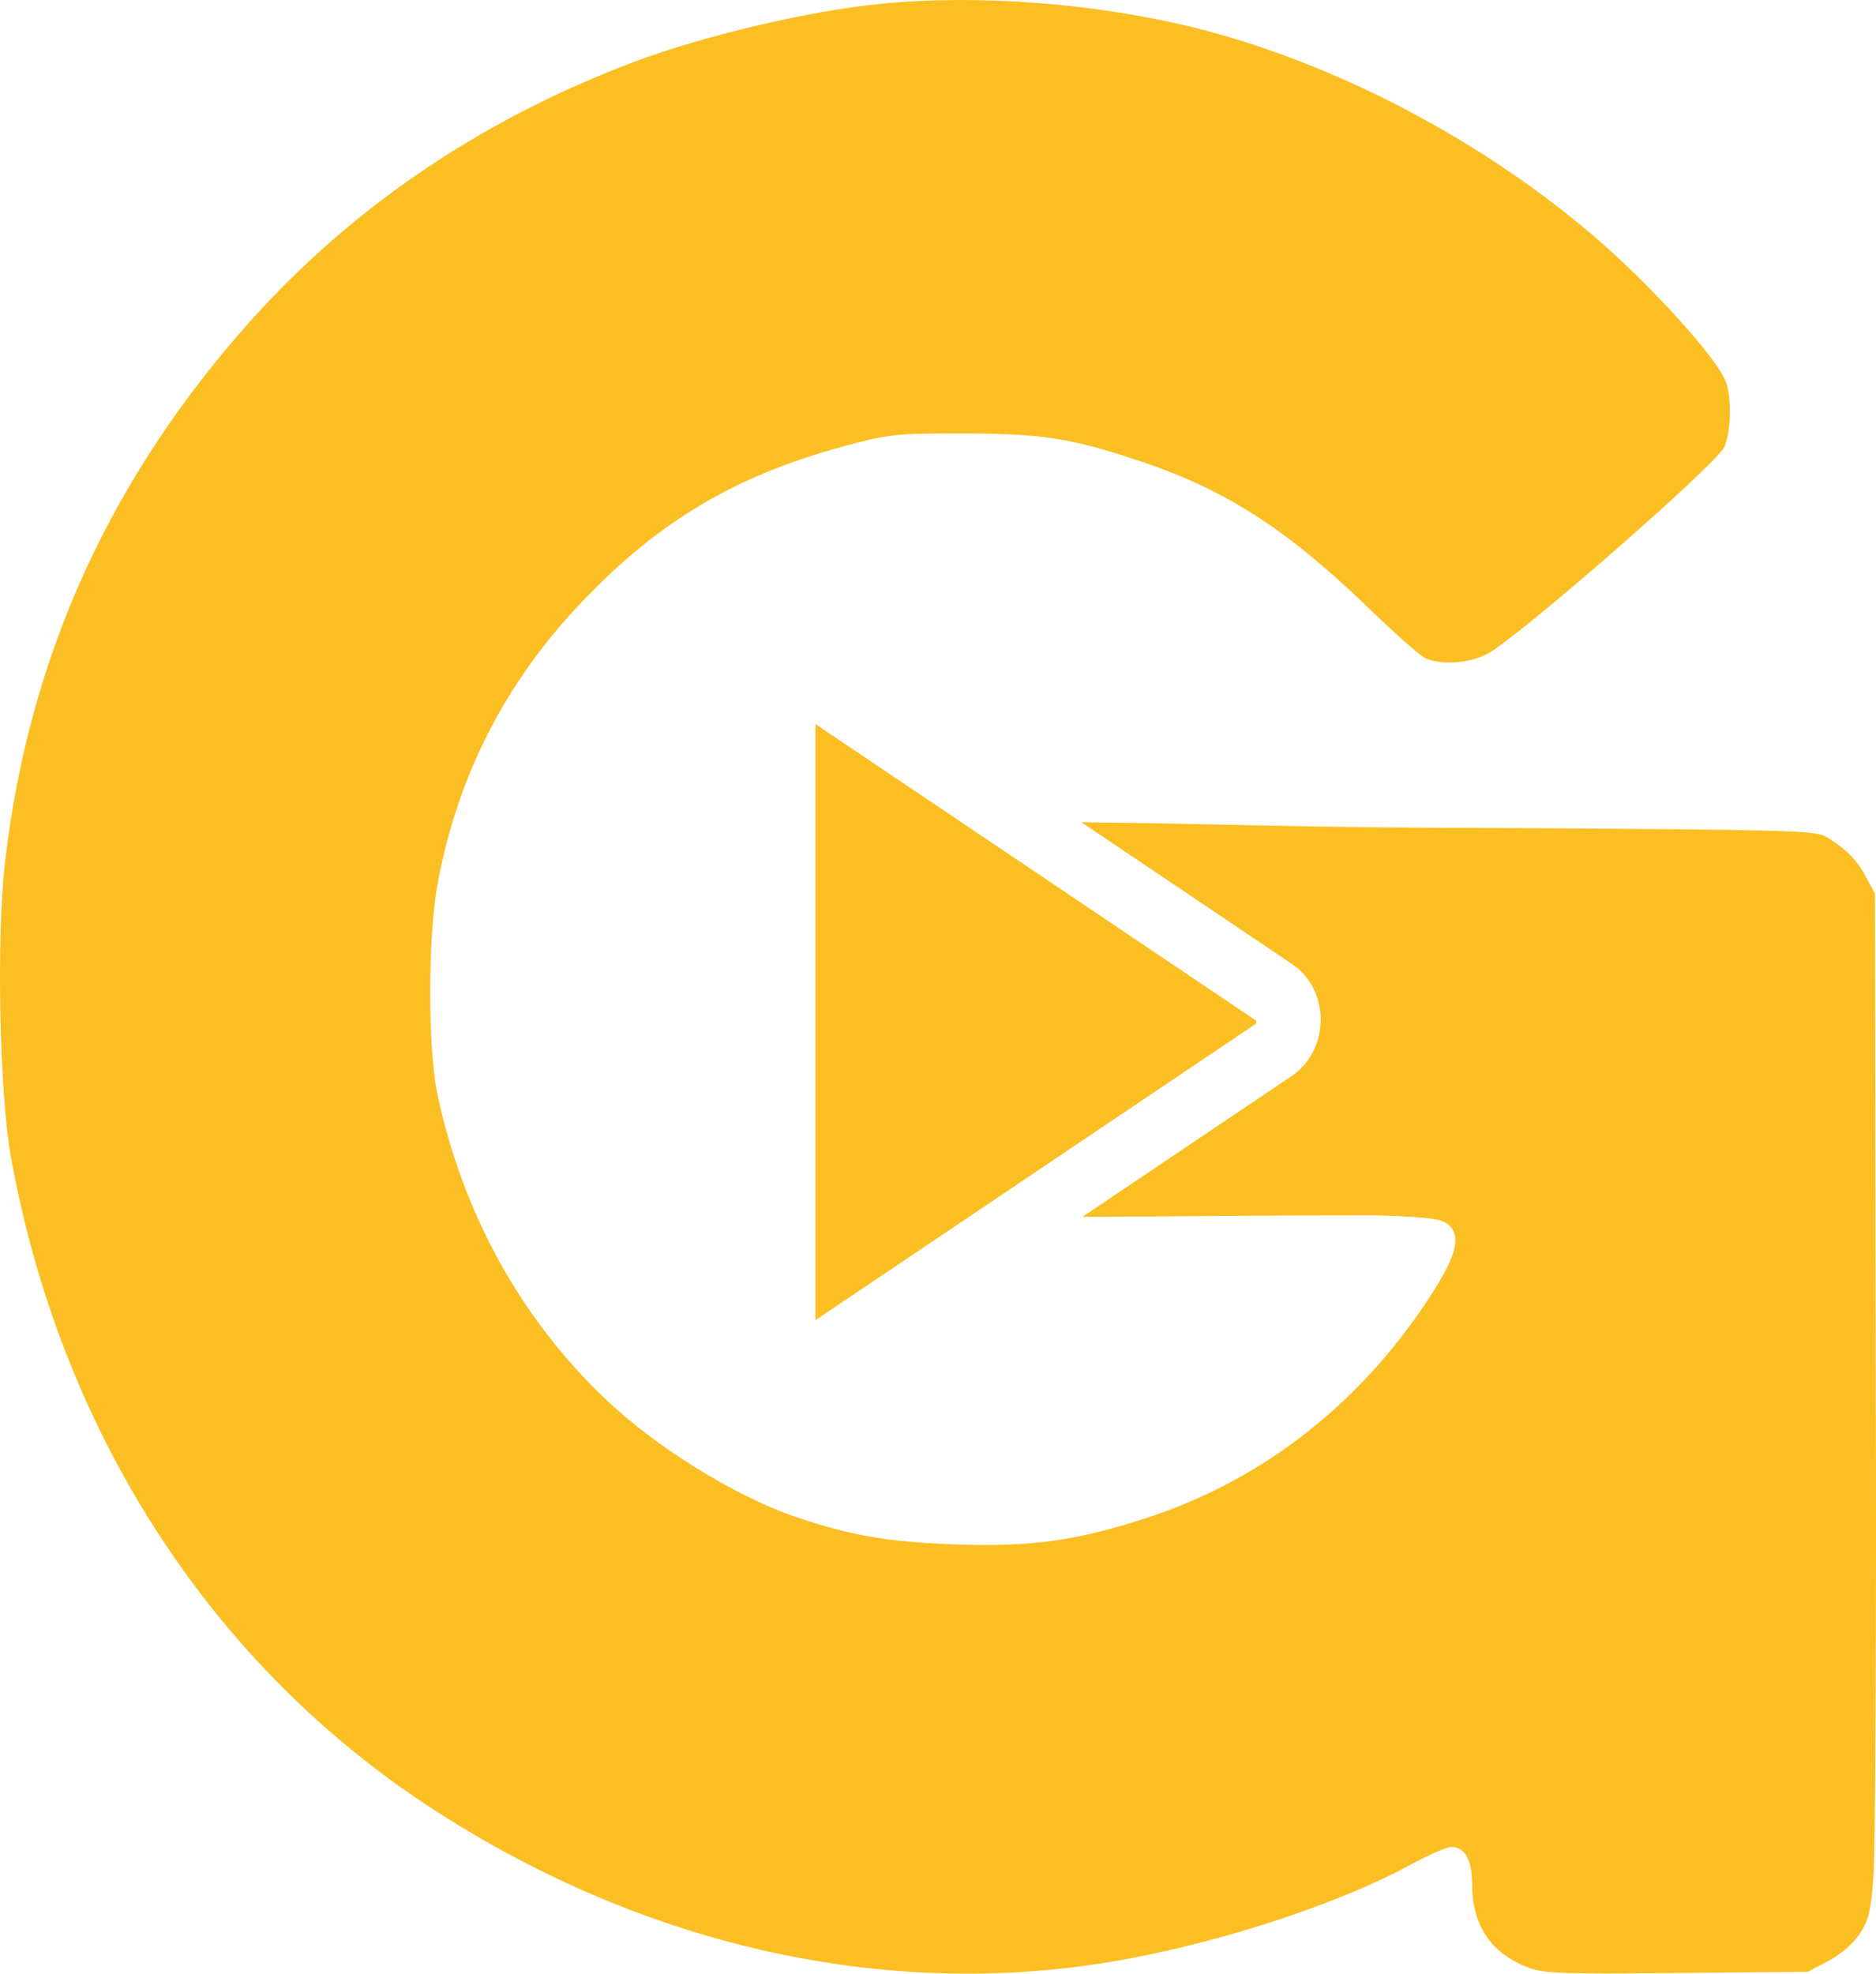 <?xml version="1.0" encoding="UTF-8" standalone="no"?>
<!-- Created with Inkscape (http://www.inkscape.org/) -->

<svg
   width="179.842mm"
   height="189.158mm"
   viewBox="0 0 179.842 189.158"
   version="1.1"
   id="svg1"
   inkscape:export-filename="goodwatch-logo-black.svg"
   inkscape:export-xdpi="96"
   inkscape:export-ydpi="96"
   xmlns:inkscape="http://www.inkscape.org/namespaces/inkscape"
   xmlns:sodipodi="http://sodipodi.sourceforge.net/DTD/sodipodi-0.dtd"
   xmlns="http://www.w3.org/2000/svg"
   xmlns:svg="http://www.w3.org/2000/svg">
  <sodipodi:namedview
     id="namedview1"
     pagecolor="#ffffff"
     bordercolor="#999999"
     borderopacity="1"
     inkscape:showpageshadow="2"
     inkscape:pageopacity="0"
     inkscape:pagecheckerboard="0"
     inkscape:deskcolor="#d1d1d1"
     inkscape:document-units="mm">
    <inkscape:page
       x="0"
       y="0"
       width="179.842"
       height="189.158"
       id="page2"
       margin="0"
       bleed="0" />
  </sodipodi:namedview>
  <defs
     id="defs1" />
  <g
     inkscape:label="Layer 1"
     inkscape:groupmode="layer"
     id="layer1"
     transform="translate(-9.341,-4.721)">
    <g
       id="g1"
       style="fill:#fbbf24;fill-opacity:1">
      <path
         d="m 188.931,184.696 c -0.267,3.421 -0.458,4.104 -1.408,5.509 -0.648,0.913 -1.865,1.939 -3.006,2.508 l -1.865,0.99 -12.557,0.114 c -10.959,0.114 -12.748,0.037 -14.192,-0.495 -3.617,-1.368 -5.405,-4.027 -5.442,-7.943 0,-2.432 -0.685,-3.646 -2.016,-3.646 -0.381,0 -2.133,0.759 -3.805,1.672 -6.583,3.572 -16.933,7.067 -26.522,8.93 C 95.248,196.816 70.858,191.458 49.816,177.438 29.115,163.606 14.997,141.452 10.356,115.425 9.29,109.305 8.986,94.486 9.822,87.342 12.031,68.305 19.373,51.663 32.121,36.881 42.204,25.178 54.915,16.399 70.096,10.663 76.87,8.115 87.067,5.723 93.877,5.075 c 9.247,-0.91 20.473,-0.037 29.908,2.281 15.184,3.762 31.356,12.806 42.466,23.789 4.299,4.217 7.953,8.549 8.525,10.144 0.609,1.521 0.495,5.016 -0.153,6.308 -0.95,1.826 -19.899,18.354 -22.717,19.799 -1.826,0.95 -4.604,1.101 -6.048,0.341 -0.495,-0.267 -2.892,-2.394 -5.289,-4.712 -7.953,-7.676 -13.814,-11.438 -22.262,-14.211 -6.392,-2.13 -9.207,-2.548 -16.931,-2.548 -6.279,0 -6.887,0.077 -11.112,1.217 -10.388,2.813 -17.693,7.144 -25,14.782 -7.419,7.713 -12.062,16.796 -13.965,27.13 -0.95,5.091 -0.95,15.732 -0.037,20.14 2.397,11.361 7.914,21.431 16.021,29.181 4.831,4.638 12.367,9.311 18.15,11.324 5.289,1.826 8.98,2.471 15.409,2.699 7.382,0.265 11.721,-0.341 18.571,-2.585 11.263,-3.686 20.852,-11.324 27.472,-21.886 2.056,-3.268 2.474,-5.016 1.408,-6.08 -0.646,-0.646 -1.521,-0.799 -7.154,-0.987 -12.79,0 -17.081,0.119 -28.033,0.146 l 20.103,-13.523 0.048,-0.034 c 1.704,-1.193 2.707,-3.212 2.686,-5.405 -0.021,-2.162 -1.045,-4.128 -2.733,-5.263 L 112.999,83.524 c 13.809,0.153 21.923,0.55 39.746,0.55 29.186,0.191 30.708,0.228 31.774,0.913 1.826,1.14 2.892,2.204 3.728,3.839 l 0.836,1.519 0.077,45.217 c 0.077,24.889 -0.037,46.966 -0.228,49.133 z"
         id="path2"
         style="fill:#fbbf24;fill-opacity:1;stroke-width:0.265" />
      <g
         id="g2"
         transform="matrix(0.265,0,0,0.265,9.34,-32.149)"
         style="fill:#fbbf24;fill-opacity:1">
        <g
           id="g1-7"
           style="fill:#fbbf24;fill-opacity:1">
          <g
             id="path1-5"
             style="fill:#fbbf24;fill-opacity:1">
            <path
               d="m 454.39,509.36 -104.34,70.2 -55.06,37.04 V 401 l 53.45,35.96 106,71.32 c 0.08,0.31 0.06,0.8 -0.05,1.08 z"
               id="path3"
               style="fill:#fbbf24;fill-opacity:1" />
          </g>
        </g>
      </g>
    </g>
  </g>
</svg>

